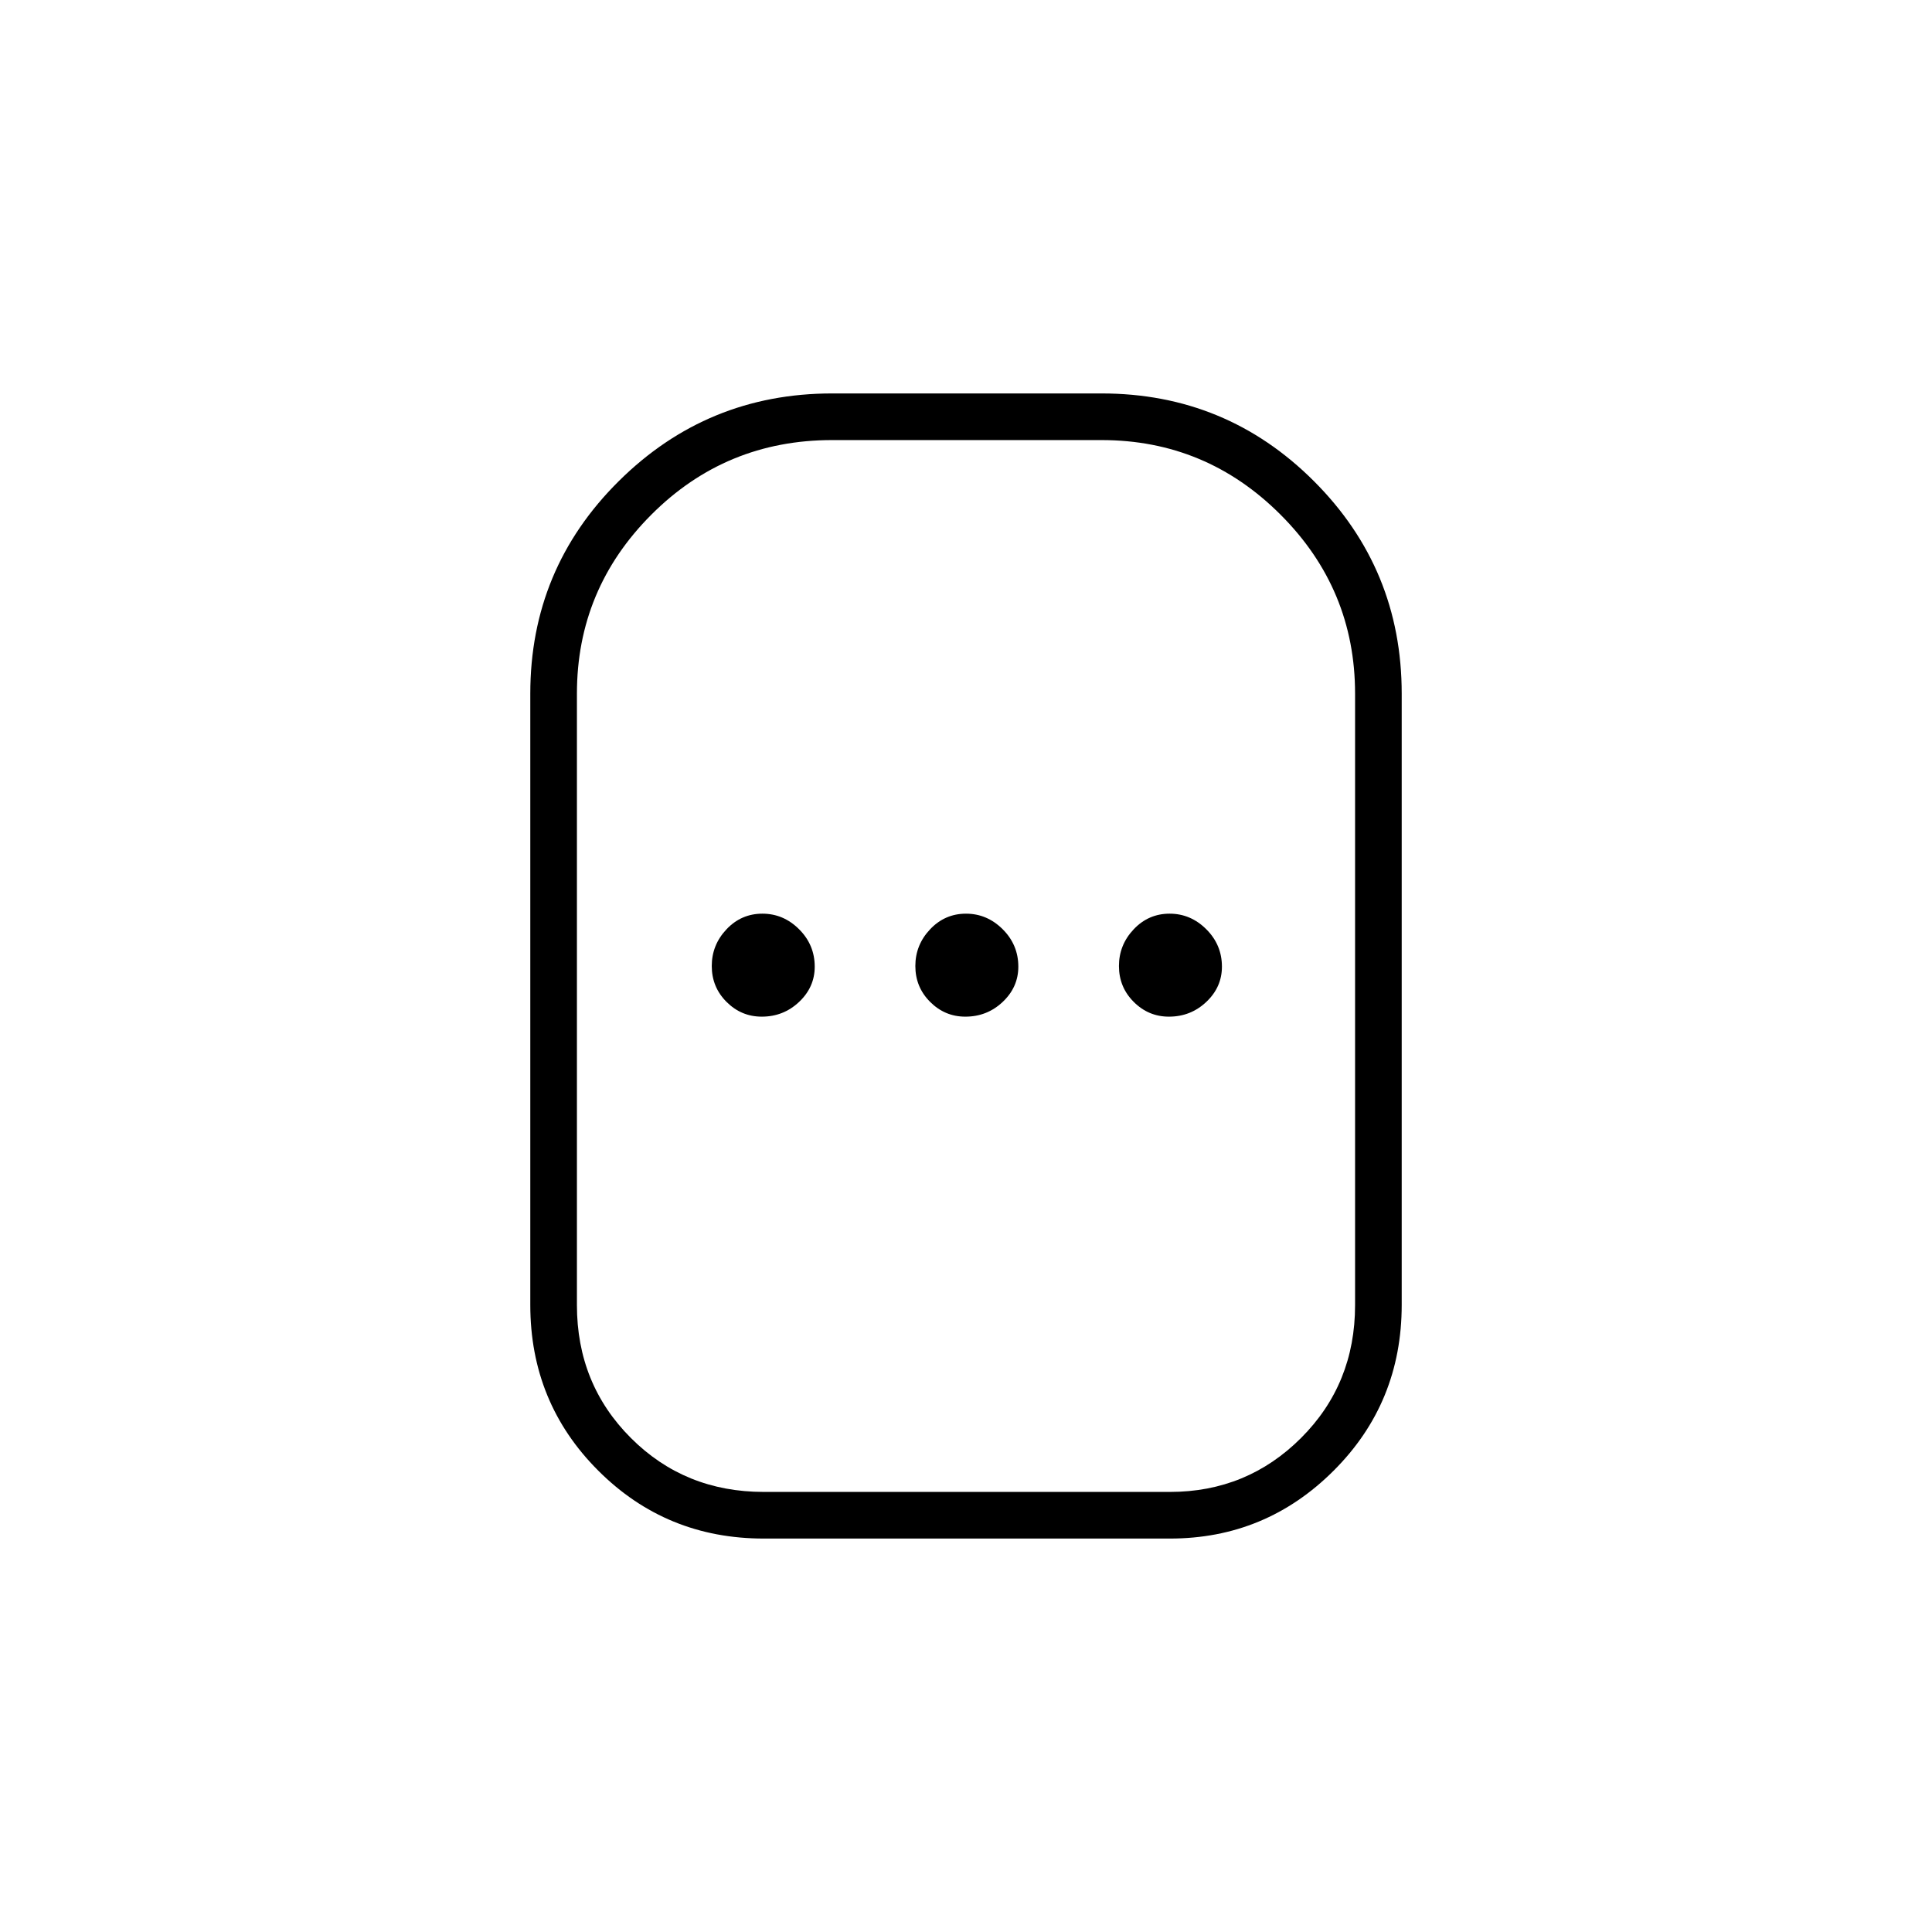 <svg xmlns="http://www.w3.org/2000/svg" height="40" viewBox="0 -960 960 960" width="40"><path d="M379.5-195.5q-48.49 0-82.24-33.76-33.76-33.75-33.76-82.35v-303.72q0-61.97 43.94-105.57 43.93-43.6 106.06-43.6h133.83q61.97 0 105.57 43.6 43.6 43.6 43.6 105.57v303.72q0 48.6-33.79 82.35-33.78 33.76-81.38 33.76H379.5Zm0-23.17h201.83q38.32 0 65.16-26.81 26.84-26.81 26.84-66.02v-303.83q0-51.91-37.05-88.95-37.04-37.05-88.95-37.05H413.5q-52.82 0-89.83 37.05-37 37.04-37 88.95v303.83q0 39.21 26.81 66.02 26.81 26.81 66.02 26.81Zm-1-236.16q10.83 0 18.58-7.34 7.75-7.33 7.75-17.5 0-10.83-7.76-18.58-7.75-7.75-18.24-7.75-10.5 0-17.83 7.76-7.33 7.76-7.33 18.24 0 10.5 7.33 17.83 7.33 7.34 17.5 7.34Zm101.17 0q10.83 0 18.58-7.34 7.75-7.33 7.75-17.5 0-10.83-7.76-18.58Q490.48-506 480-506q-10.5 0-17.83 7.76-7.34 7.76-7.34 18.24 0 10.5 7.34 17.83 7.33 7.34 17.5 7.34Zm101.16 0q10.84 0 18.59-7.34 7.75-7.33 7.75-17.5 0-10.83-7.76-18.58-7.76-7.75-18.24-7.75-10.5 0-17.84 7.76Q556-490.48 556-480q0 10.5 7.33 17.83 7.34 7.34 17.5 7.34ZM480-480Z"/></svg>